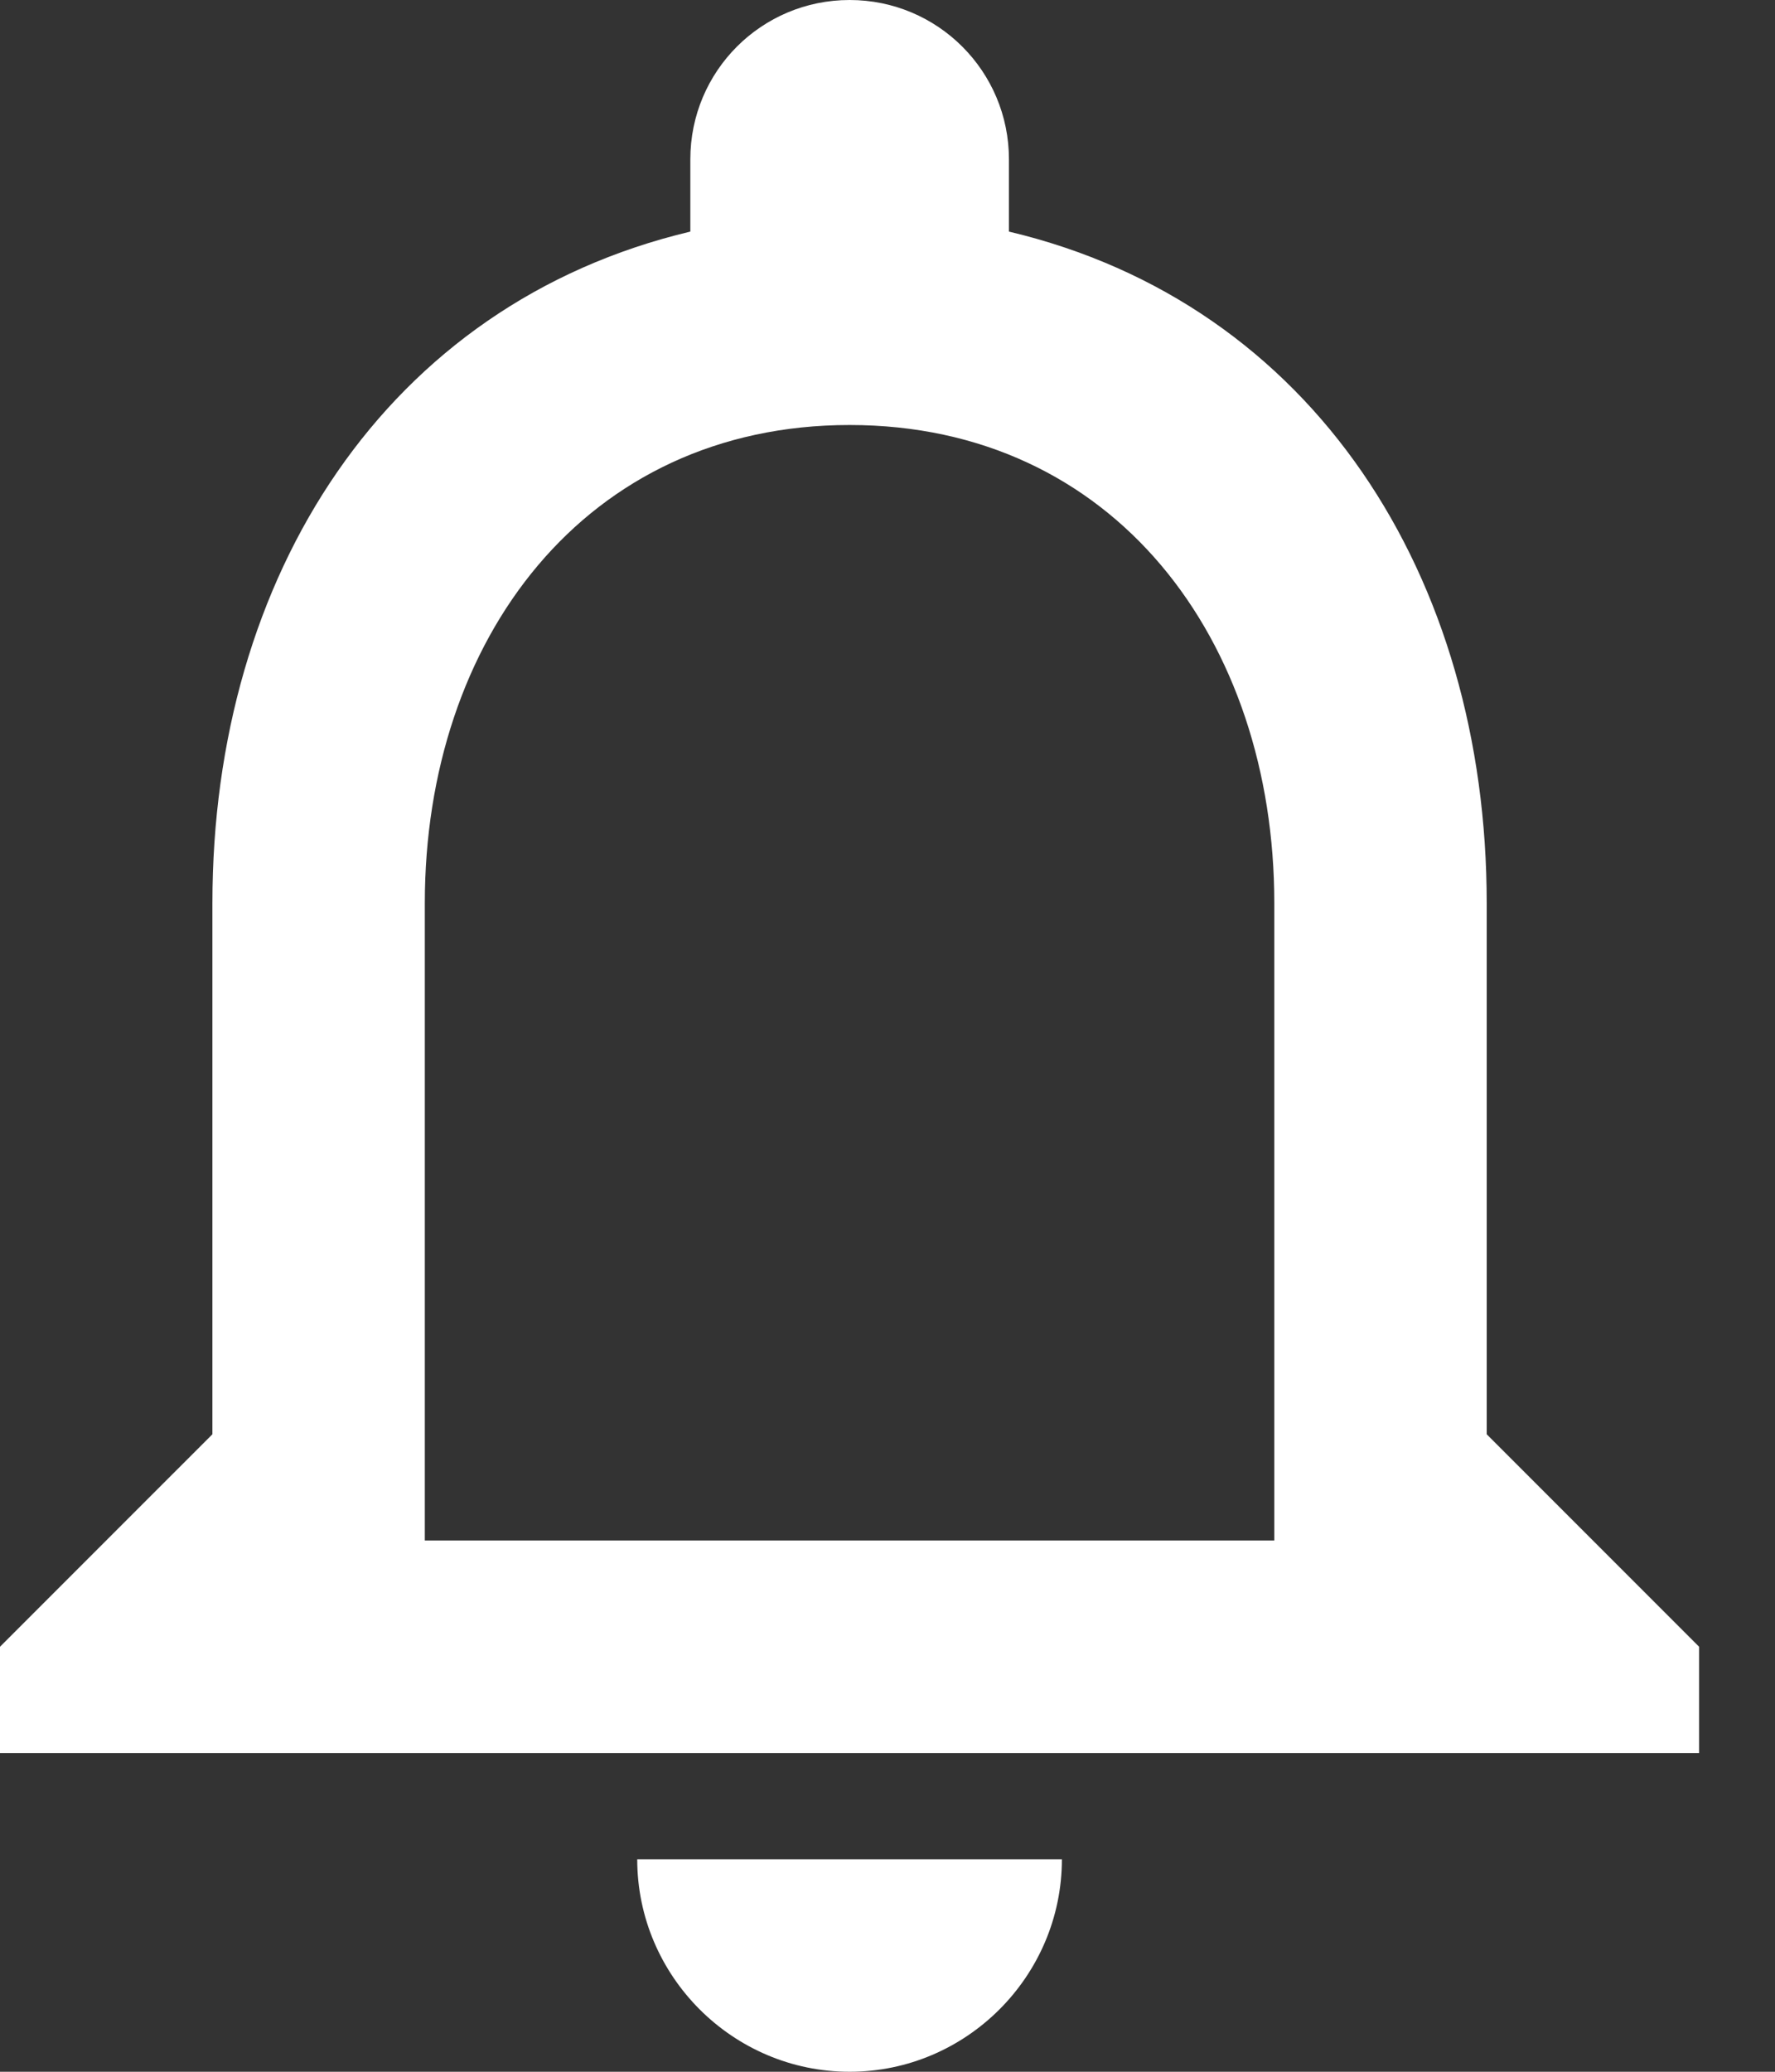 <svg width="12" height="14" viewBox="0 0 12 14" fill="none" xmlns="http://www.w3.org/2000/svg">
<rect x="0" y="0" width="12" height="14" fill="#333333" stroke="none"/>
<path id="Vector" d="M5.744 14C6.533 14 7.179 13.354 7.179 12.564H4.308C4.308 13.354 4.954 14 5.744 14ZM10.051 9.692V6.103C10.051 3.898 8.881 2.053 6.821 1.565V1.077C6.821 0.481 6.339 0 5.744 0C5.148 0 4.667 0.481 4.667 1.077V1.565C2.613 2.053 1.436 3.891 1.436 6.103V9.692L0 11.128V11.846H11.487V11.128L10.051 9.692ZM8.615 10.41H2.872V6.103C2.872 4.322 3.956 2.872 5.744 2.872C7.531 2.872 8.615 4.322 8.615 6.103V10.41Z" fill="white"/>
</svg>
